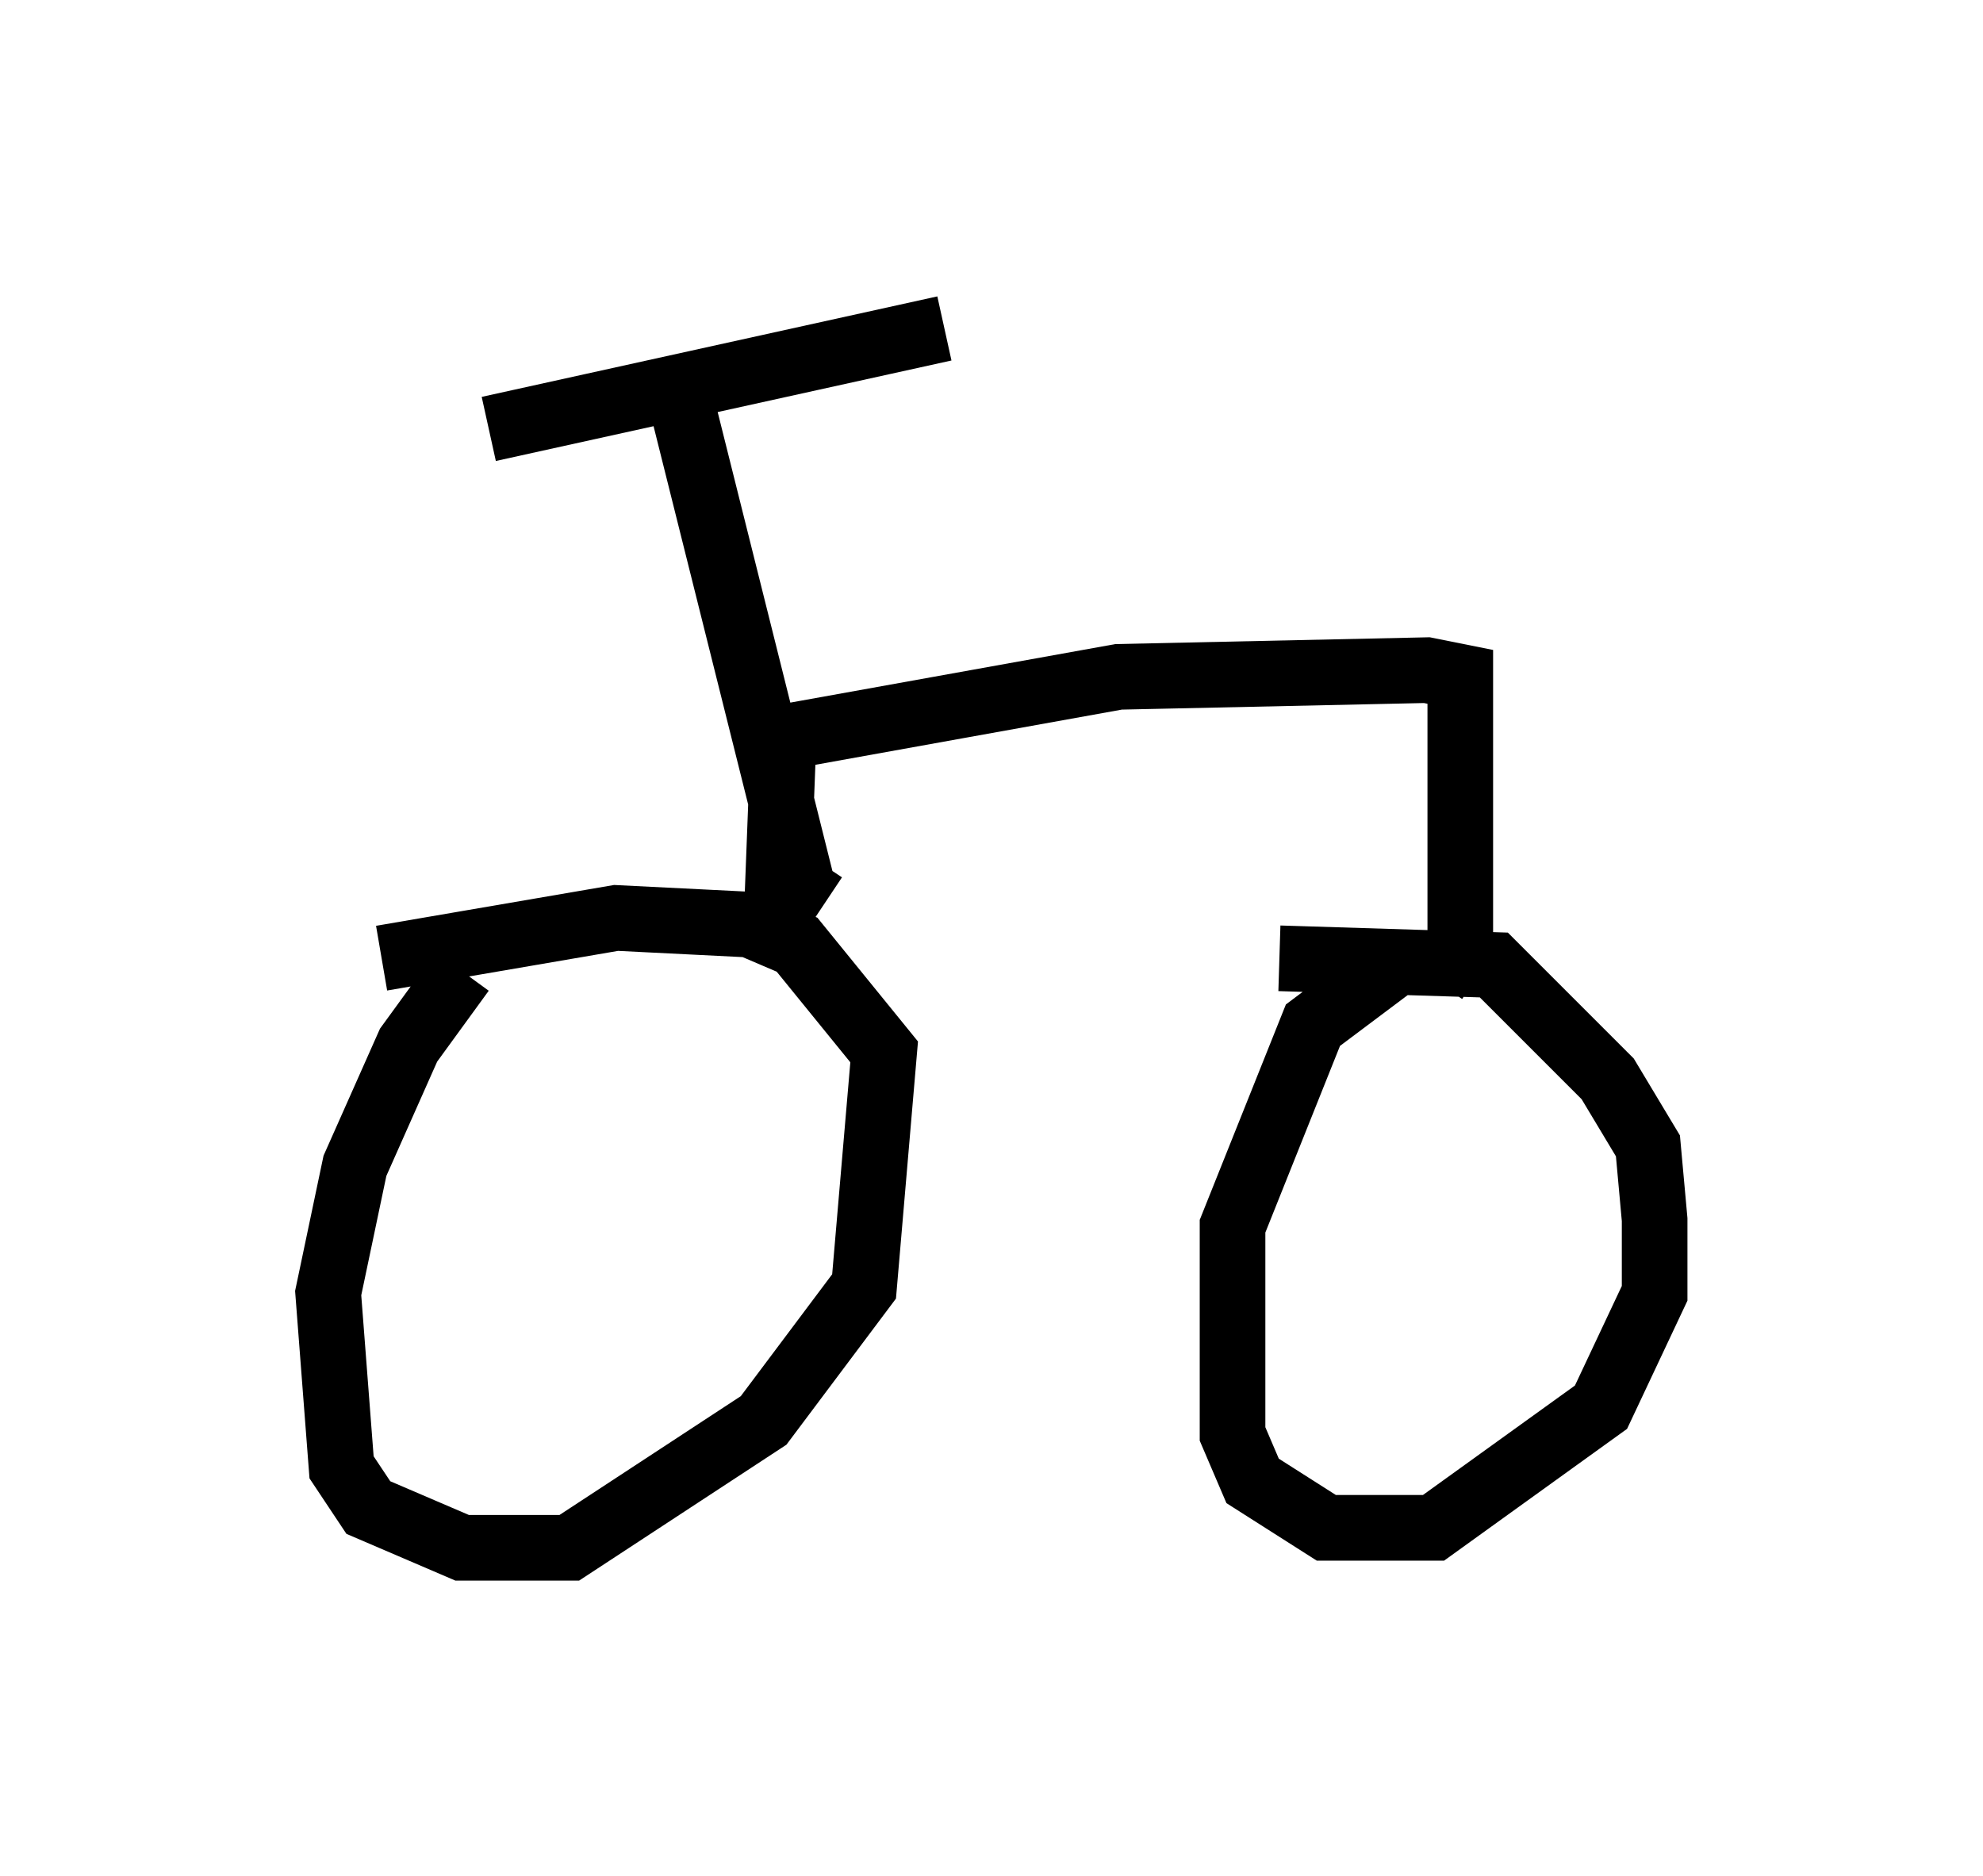 <?xml version="1.0" encoding="utf-8" ?>
<svg baseProfile="full" height="28.579" version="1.1" width="30.213" xmlns="http://www.w3.org/2000/svg" xmlns:ev="http://www.w3.org/2001/xml-events" xmlns:xlink="http://www.w3.org/1999/xlink"><defs /><rect fill="white" height="28.579" width="30.213" x="0" y="0" /><path d="M8.165, 14.698 m-1.123, 0.102 l-0.817, 1.123 -0.817, 1.838 l-0.408, 1.94 0.204, 2.654 l0.408, 0.613 1.429, 0.613 l1.633, 0.0 2.96, -1.94 l1.531, -2.042 0.306, -3.573 l-1.327, -1.633 -0.715, -0.306 l-2.042, -0.102 -3.573, 0.613 m15.415, 0.102 l-1.225, 0.919 -1.225, 3.063 l0.0, 3.165 0.306, 0.715 l1.123, 0.715 1.633, 0.0 l2.552, -1.838 0.817, -1.735 l0.0, -1.123 -0.102, -1.123 l-0.613, -1.021 -1.735, -1.735 l-3.267, -0.102 m-7.656, -0.715 l0.102, -2.654 5.104, -0.919 l4.696, -0.102 0.51, 0.102 l0.0, 4.288 0.306, 0.204 m-12.25, -8.983 l1.94, 7.758 0.306, 0.204 m-5.104, -7.248 l6.942, -1.531 " fill="none" stroke="black" stroke-width="1" /></svg>